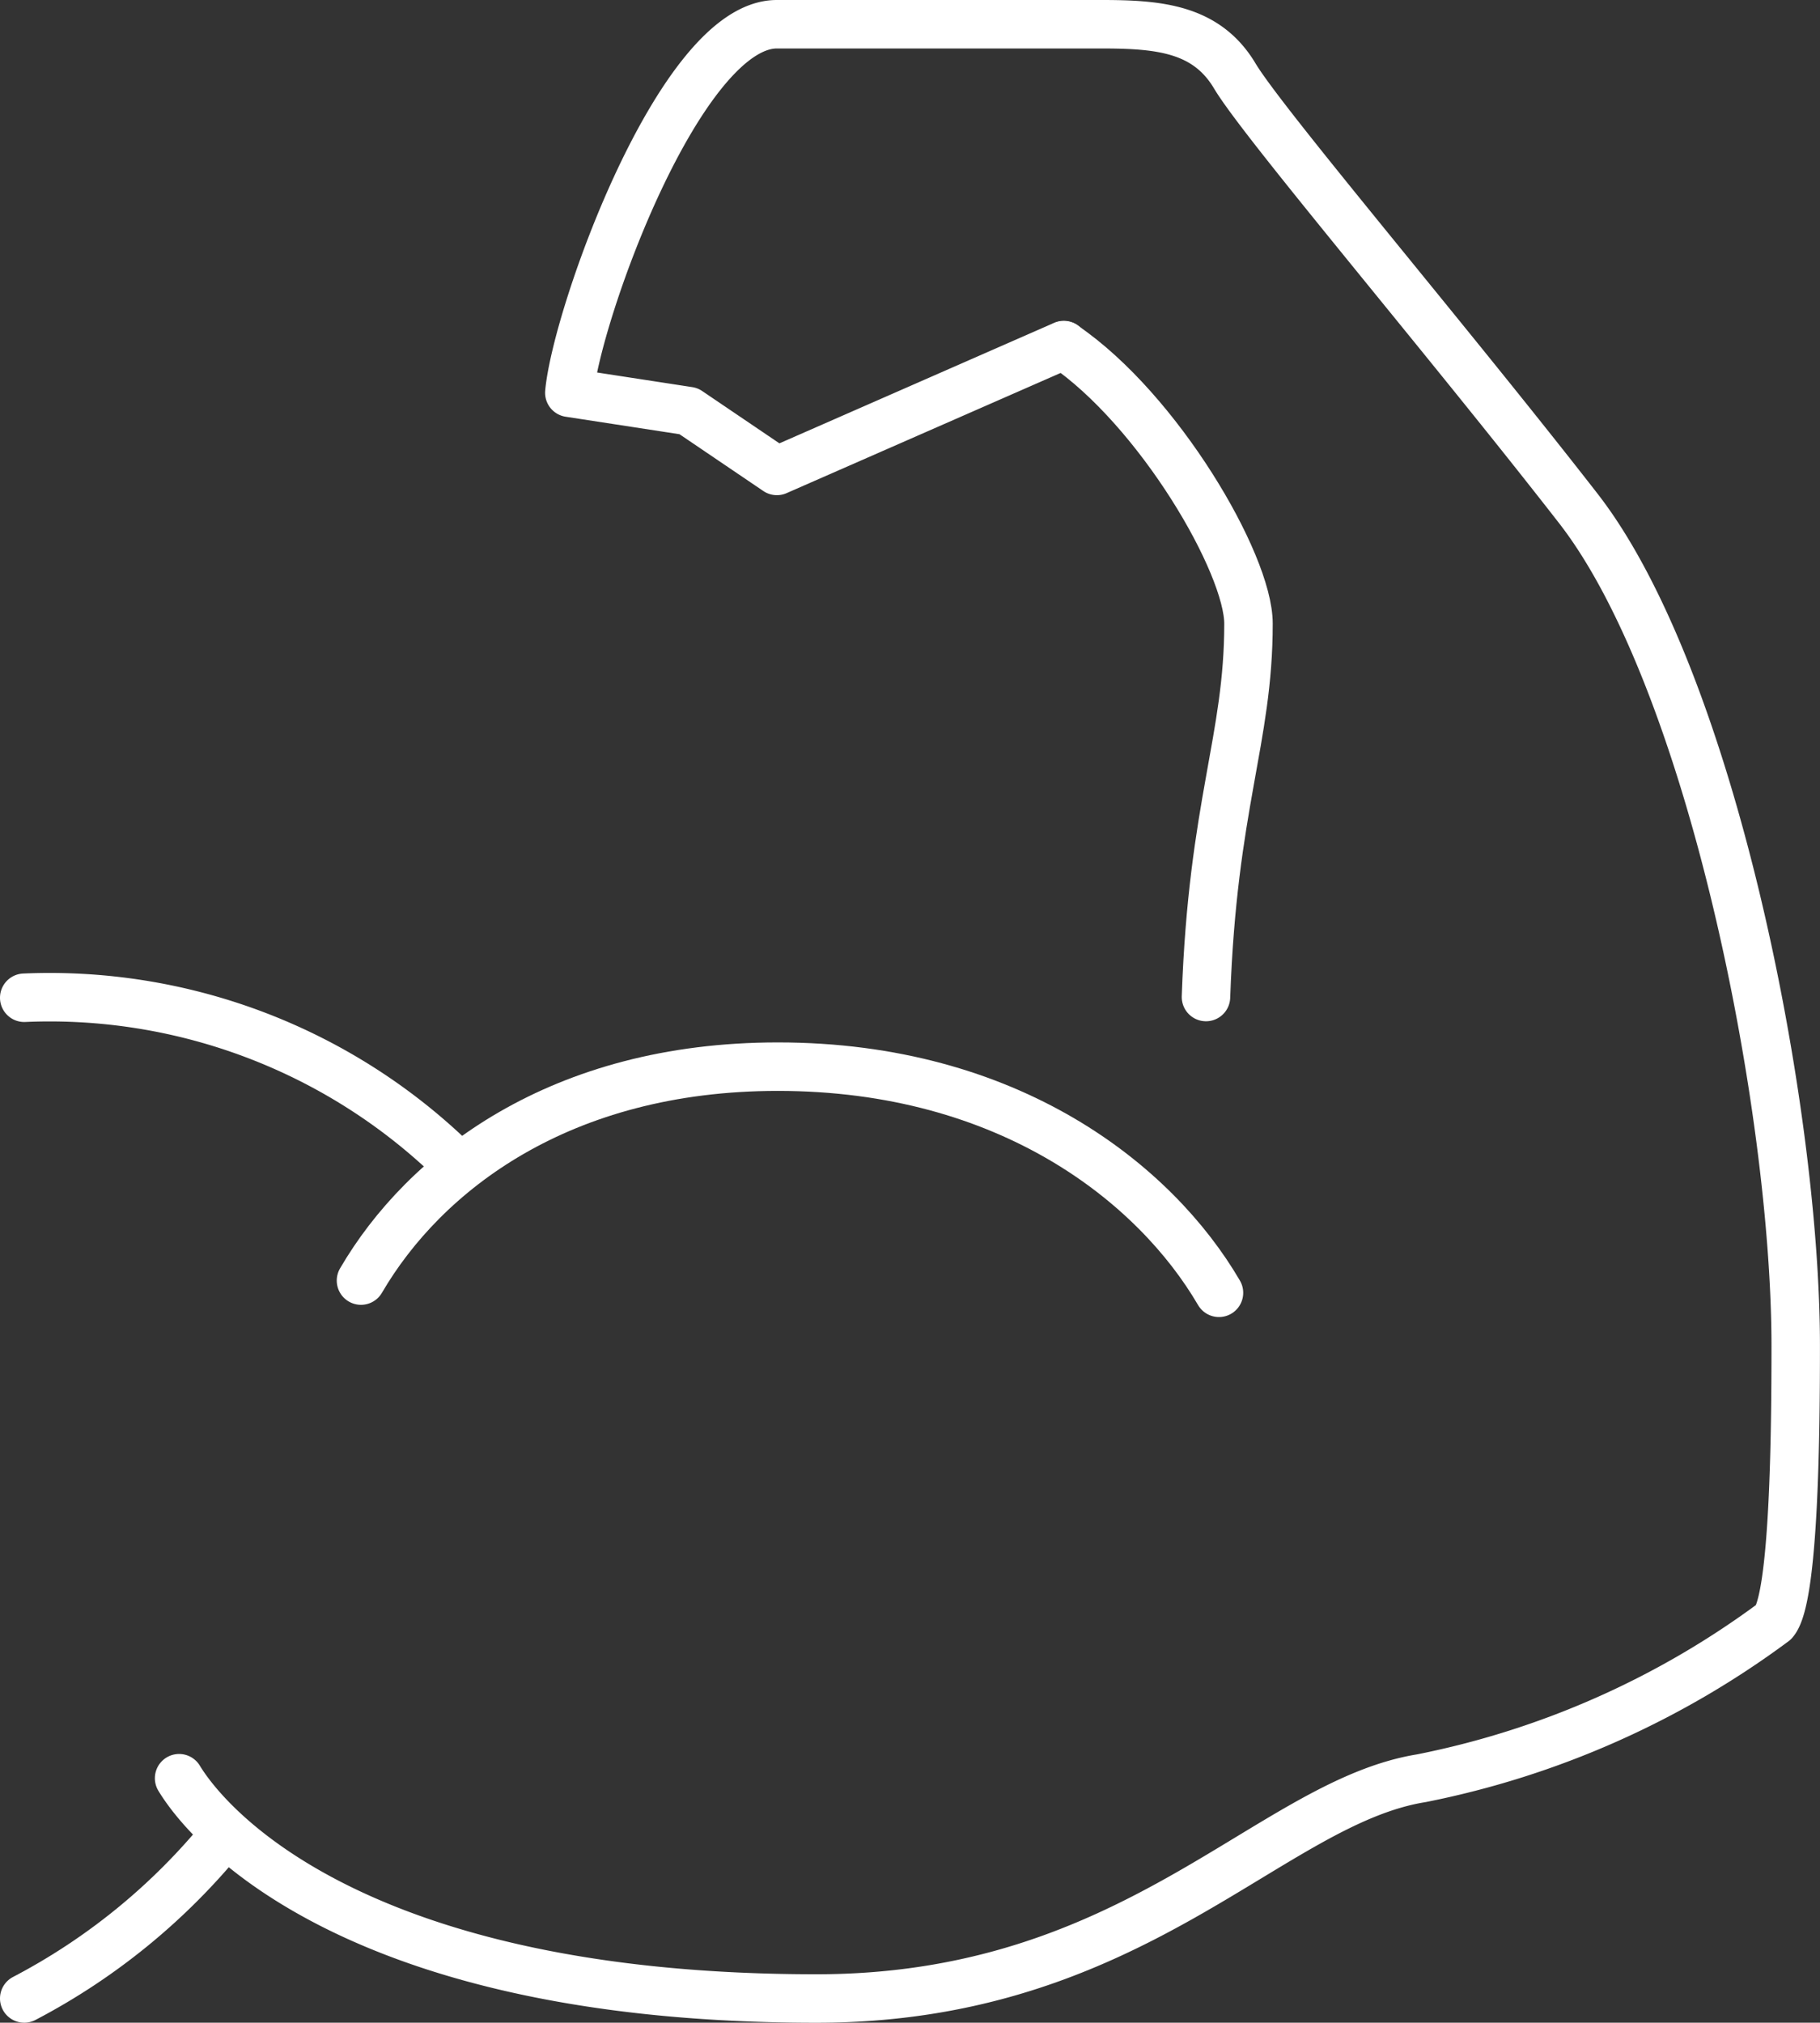 <svg xmlns="http://www.w3.org/2000/svg" xmlns:xlink="http://www.w3.org/1999/xlink" width="37.546" height="41.715" viewBox="0 0 37.546 41.715"><rect x="0" y="0" width="37.546" height="41.715" fill="#333333" stroke="none"/><defs><style>.a,.c{fill:none;}.b{clip-path:url(#a);}.c{stroke:#fff;stroke-linecap:round;stroke-linejoin:round;}</style><clipPath id="a"><rect class="a" width="37.547" height="41.715"/></clipPath></defs><g class="b" transform="translate(0)"><path class="c" d="M333.261,290.163a11.959,11.959,0,0,1,8.813,3.327" transform="translate(-332.761 -269.586)"/><path class="c" d="M333.261,332.982a13.191,13.191,0,0,0,4.121-3.365" transform="translate(-332.761 -291.767)"/><path class="c" d="M366.826,298.071c-1.309-2.243-4.323-4.664-9.1-4.664-4.487,0-7.291,2.169-8.6,4.412" transform="translate(-341.679 -271.409)"/><path class="c" d="M382.245,259.428c1.953,1.327,3.811,4.5,3.811,5.74,0,2.393-.739,3.731-.877,7.7" transform="translate(-360.3 -252.306)"/><path class="c" d="M340.56,280.476c.646,1.066,3.73,4.543,13.151,4.543,6.562,0,9.337-4.038,12.478-4.543a18.12,18.12,0,0,0,7.273-3.225c.42-.476.448-3.954.448-5.692,0-4.879-1.738-13.74-4.487-17.273s-6.5-7.936-7.085-8.917-1.57-1.066-2.748-1.066h-6.7c-1.988,0-4.13,5.978-4.28,7.6l2.46.378,1.822,1.234,5.919-2.595" transform="translate(-336.865 -243.803)"/></g></svg>